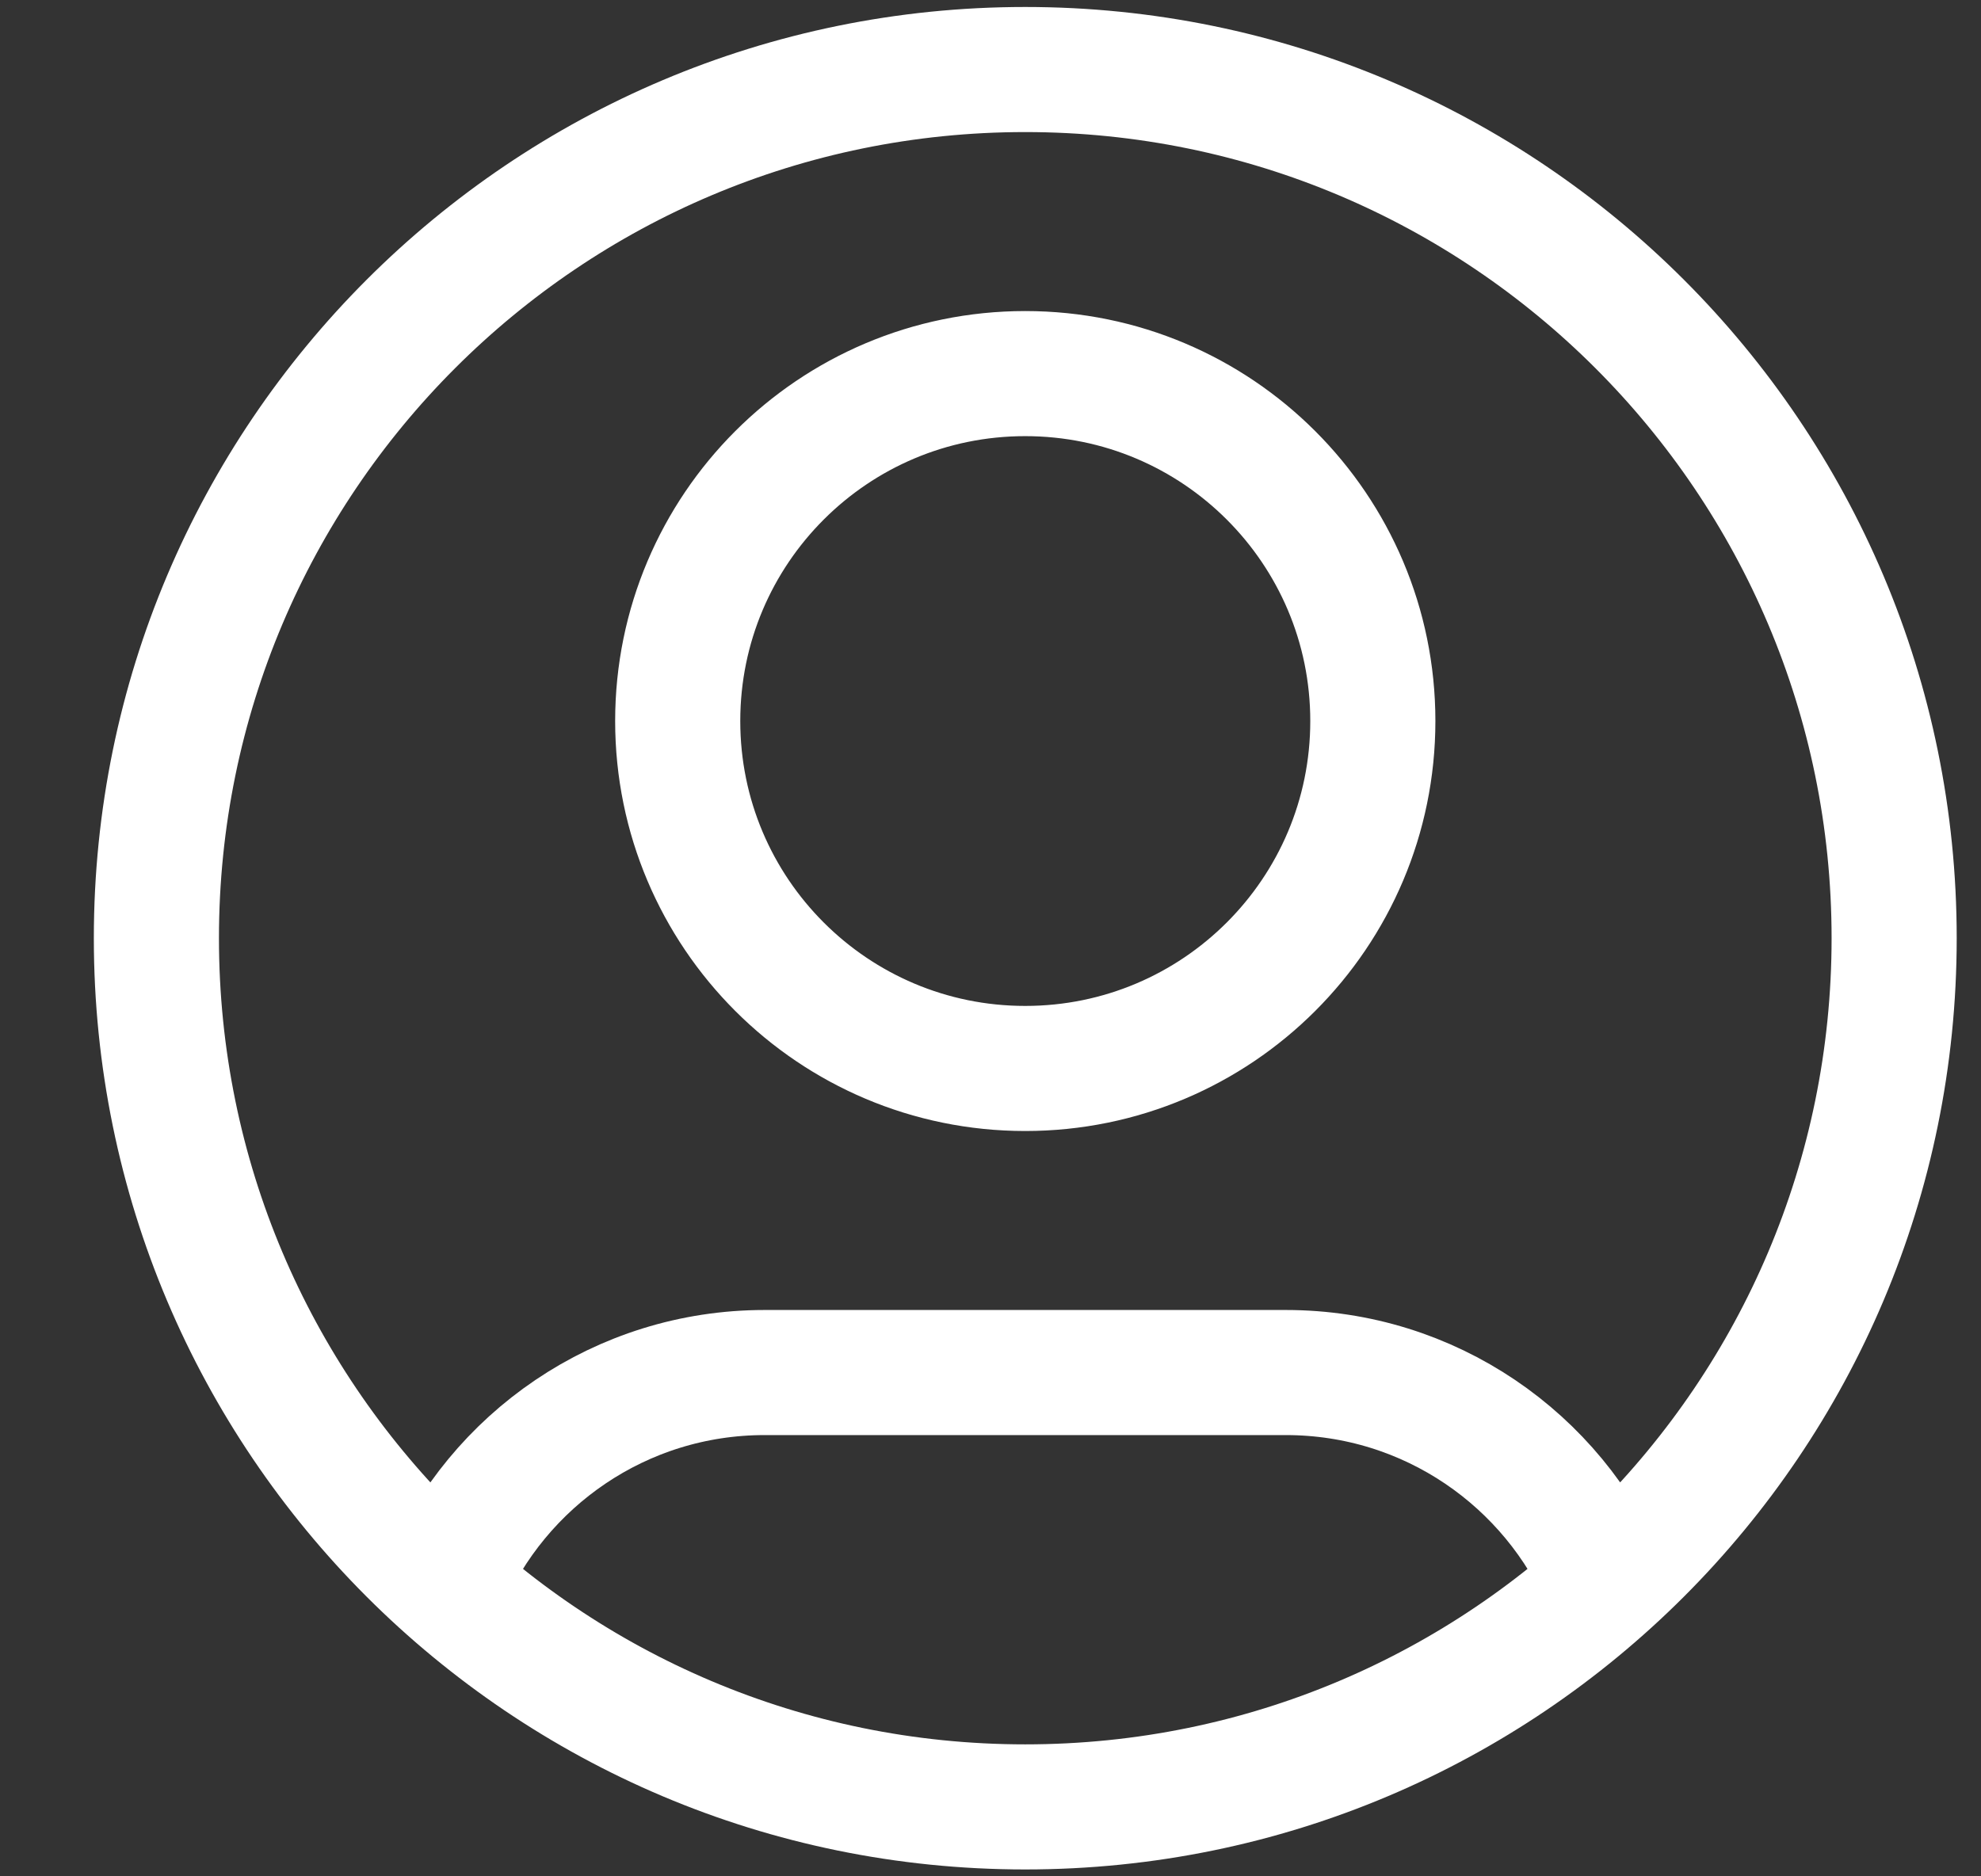 <svg width="19" height="18" viewBox="0 0 19 18" fill="none" xmlns="http://www.w3.org/2000/svg">
<rect x="0" y="0" width="19" height="18" fill="#333333" stroke="none"/>
<path d="M4.264 15.199C4.771 14.005 5.954 13.167 7.333 13.167H12.333C13.713 13.167 14.896 14.005 15.403 15.199M13.167 6.917C13.167 8.758 11.674 10.25 9.833 10.25C7.992 10.25 6.5 8.758 6.5 6.917C6.5 5.076 7.992 3.584 9.833 3.584C11.674 3.584 13.167 5.076 13.167 6.917ZM18.167 9C18.167 13.603 14.436 17.334 9.833 17.334C5.231 17.334 1.5 13.603 1.5 9C1.5 4.398 5.231 0.667 9.833 0.667C14.436 0.667 18.167 4.398 18.167 9Z" stroke="white" stroke-width="1.2" stroke-linecap="round" stroke-linejoin="round"/>
</svg>
